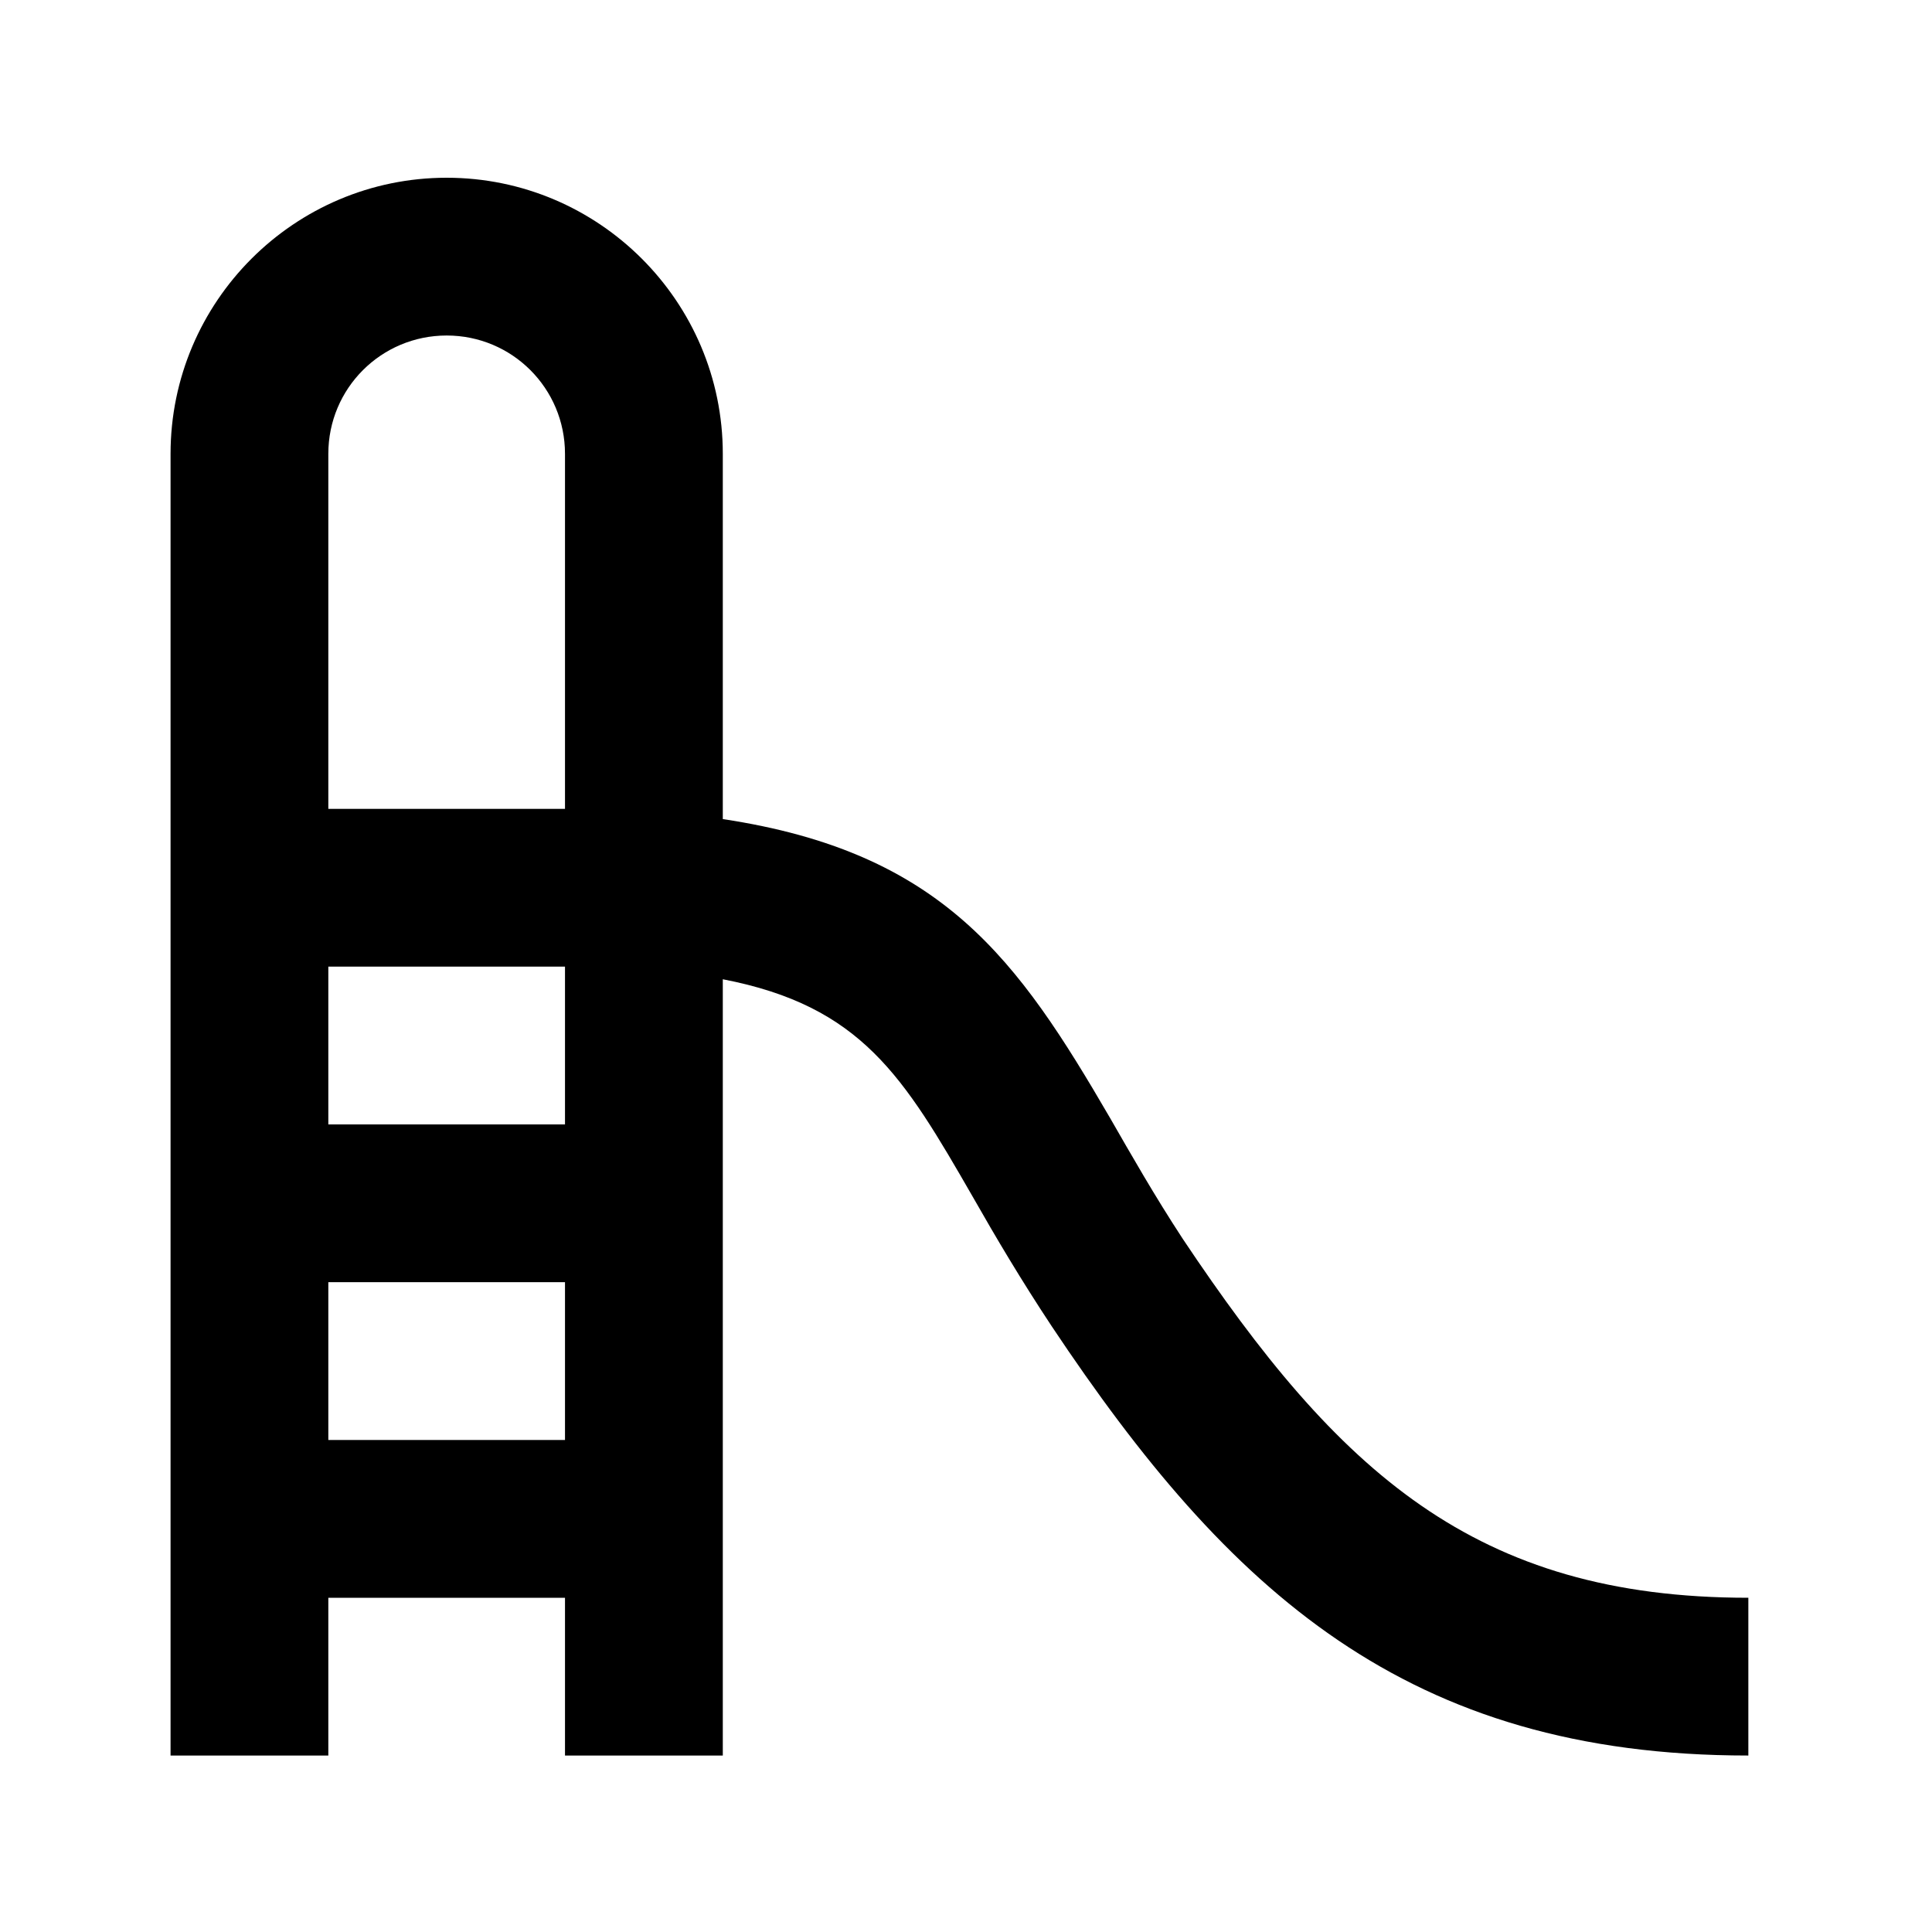 <svg width="50" height="50" viewBox="0 0 50 50" fill="none" xmlns="http://www.w3.org/2000/svg">
<path d="M30.609 32.06C29.874 30.937 29.282 29.896 28.73 28.936C26.342 24.832 24.402 22.056 18.706 21.198V11.745C18.706 7.805 15.5 4.6 11.56 4.6C7.619 4.6 4.414 7.805 4.414 11.745V45.433H8.497V41.35H14.622V45.433H18.706V25.343C22.299 26.037 23.381 27.854 25.178 30.978C25.77 32.019 26.423 33.122 27.22 34.326C31.793 41.186 36.407 45.433 45.247 45.433V41.35C38.163 41.35 34.631 38.083 30.609 32.06ZM11.56 8.683C13.255 8.683 14.622 10.051 14.622 11.745V20.933H8.497V11.745C8.497 10.051 9.865 8.683 11.56 8.683ZM8.497 37.266V33.183H14.622V37.266H8.497ZM14.622 29.1H8.497V25.016H14.622V29.1Z" fill="black"/>
</svg>

